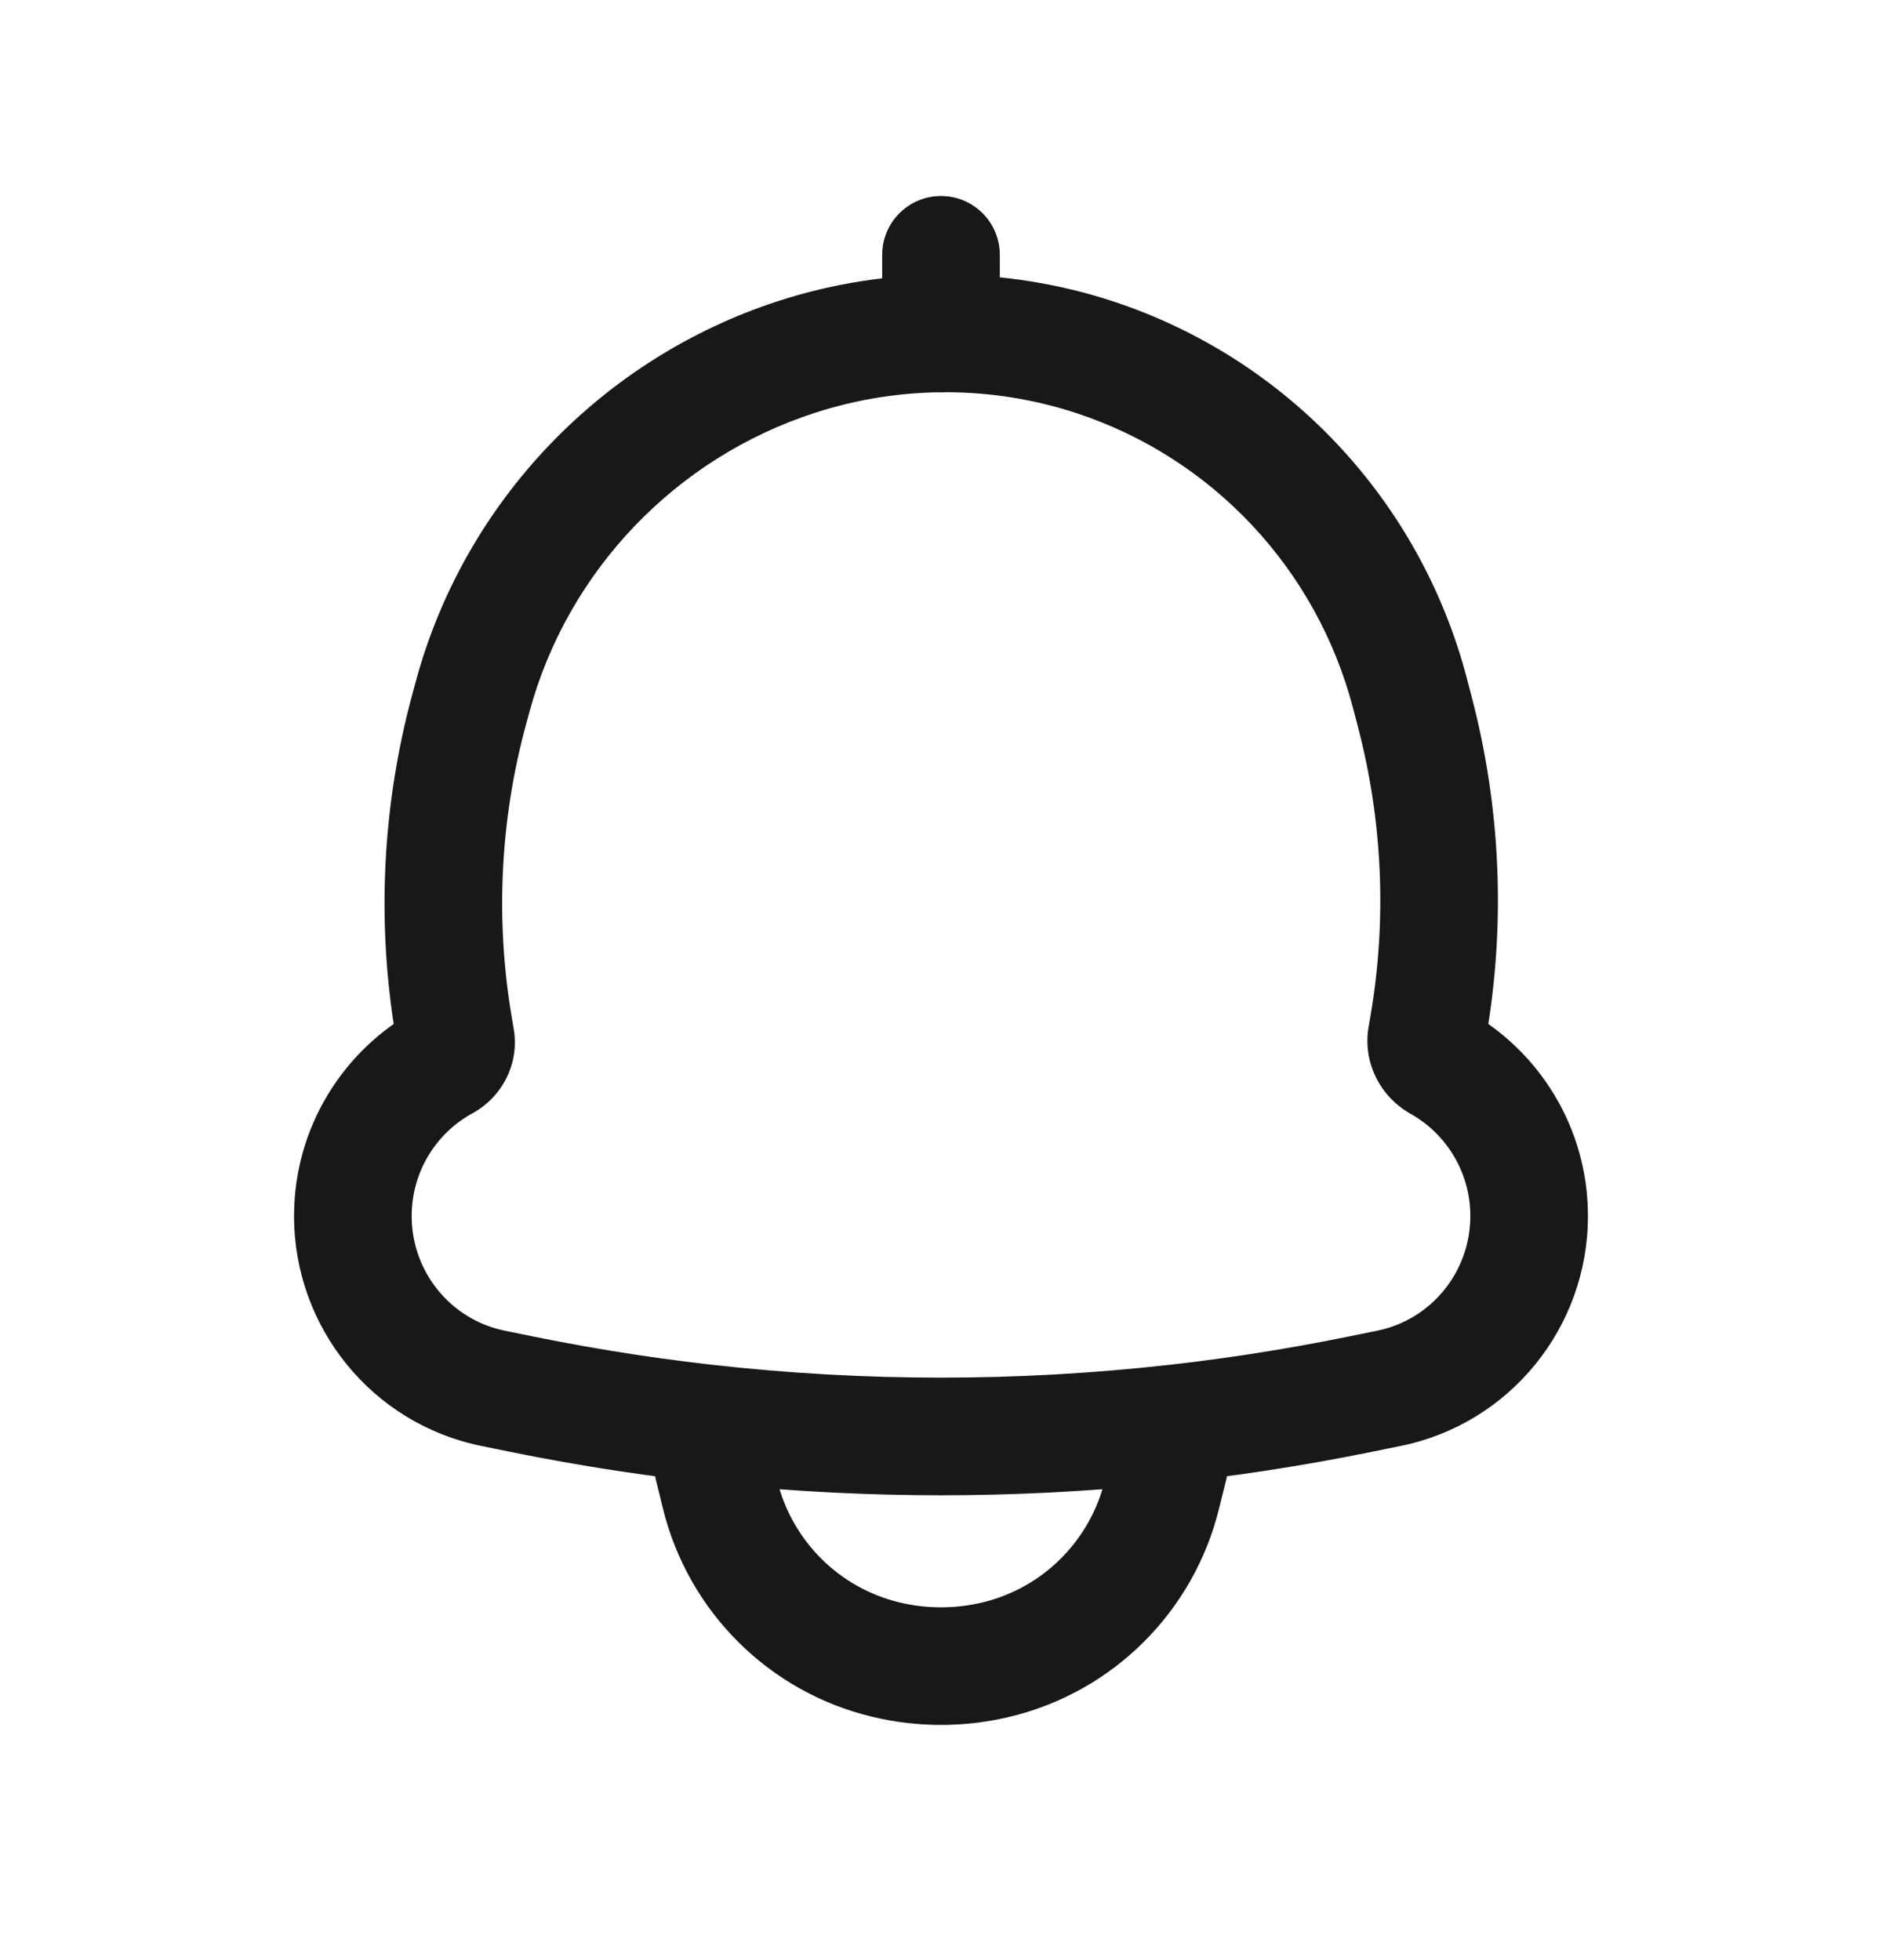<svg width="24" height="25" viewBox="0 0 24 25" fill="#181818" xmlns="http://www.w3.org/2000/svg">
<path d="M6.028 8.883L6.752 9.079L6.752 9.079L6.028 8.883ZM10.158 4.552L9.927 3.839L10.158 4.552ZM5.983 9.048L5.259 8.852L5.259 8.852L5.983 9.048ZM5.79 13.117L6.529 12.991V12.991L5.79 13.117ZM5.812 13.249L5.073 13.376L5.073 13.376L5.812 13.249ZM6.288 17.707L6.437 16.972L6.288 17.707ZM6.655 17.782L6.805 17.047H6.805L6.655 17.782ZM17.345 17.782L17.195 17.047H17.195L17.345 17.782ZM17.712 17.707L17.862 18.442L17.712 17.707ZM18.192 13.224L18.931 13.35V13.35L18.192 13.224ZM18.216 13.084L17.477 12.958V12.958L18.216 13.084ZM18.042 9.076L17.316 9.267V9.267L18.042 9.076ZM17.979 8.838L18.705 8.648V8.648L17.979 8.838ZM13.967 4.558L14.202 3.846V3.846L13.967 4.558ZM18.353 13.551L17.987 14.205L18.353 13.551ZM5.668 13.539L5.309 12.881L5.668 13.539ZM12.75 3.25C12.75 2.836 12.414 2.5 12 2.5C11.586 2.5 11.25 2.836 11.25 3.25H12.75ZM11.25 4.255C11.25 4.669 11.586 5.005 12 5.005C12.414 5.005 12.75 4.669 12.75 4.255H11.25ZM9.009 18.153L9.093 17.408L8.196 17.307L8.261 18.208L9.009 18.153ZM14.991 18.153L15.739 18.208L15.804 17.307L14.907 17.408L14.991 18.153ZM14.9 18.727L15.629 18.906L14.9 18.727ZM14.818 19.061L14.09 18.881L14.818 19.061ZM12.704 21.167L12.878 21.896H12.878L12.704 21.167ZM11.296 21.167L11.122 21.896H11.122L11.296 21.167ZM9.182 19.061L8.454 19.24L9.182 19.061ZM9.1 18.727L9.828 18.548H9.828L9.1 18.727ZM6.752 9.079C7.239 7.279 8.621 5.839 10.39 5.266L9.927 3.839C7.68 4.567 5.925 6.394 5.304 8.686L6.752 9.079ZM6.707 9.244L6.752 9.079L5.304 8.686L5.259 8.852L6.707 9.244ZM6.529 12.991C6.315 11.744 6.376 10.465 6.707 9.244L5.259 8.852C4.871 10.283 4.8 11.782 5.05 13.244L6.529 12.991ZM6.551 13.122L6.529 12.991L5.05 13.244L5.073 13.376L6.551 13.122ZM5.25 15.51C5.25 14.943 5.564 14.45 6.027 14.198L5.309 12.881C4.381 13.387 3.75 14.375 3.75 15.51H5.25ZM6.437 16.972C5.749 16.832 5.25 16.223 5.25 15.51H3.75C3.75 16.931 4.746 18.159 6.138 18.442L6.437 16.972ZM6.805 17.047L6.437 16.972L6.138 18.442L6.505 18.517L6.805 17.047ZM17.195 17.047C13.767 17.746 10.233 17.746 6.805 17.047L6.505 18.517C10.132 19.256 13.868 19.256 17.494 18.517L17.195 17.047ZM17.563 16.972L17.195 17.047L17.494 18.517L17.862 18.442L17.563 16.972ZM18.75 15.51C18.75 16.223 18.251 16.832 17.563 16.972L17.862 18.442C19.254 18.159 20.25 16.931 20.25 15.51H18.75ZM17.987 14.205C18.442 14.46 18.75 14.949 18.75 15.51H20.25C20.25 14.386 19.632 13.407 18.719 12.896L17.987 14.205ZM17.477 12.958L17.453 13.097L18.931 13.35L18.955 13.211L17.477 12.958ZM17.316 9.267C17.632 10.471 17.687 11.73 17.477 12.958L18.955 13.211C19.202 11.772 19.137 10.297 18.767 8.886L17.316 9.267ZM17.254 9.029L17.316 9.267L18.767 8.886L18.705 8.648L17.254 9.029ZM13.732 5.271C15.462 5.842 16.789 7.256 17.254 9.029L18.705 8.648C18.111 6.386 16.417 4.578 14.202 3.846L13.732 5.271ZM10.39 5.266C11.474 4.914 12.653 4.914 13.732 5.271L14.202 3.846C12.817 3.389 11.311 3.39 9.927 3.839L10.39 5.266ZM18.719 12.896C18.863 12.976 18.966 13.149 18.931 13.35L17.453 13.097C17.373 13.561 17.612 13.995 17.987 14.205L18.719 12.896ZM5.073 13.376C5.036 13.159 5.147 12.969 5.309 12.881L6.027 14.198C6.397 13.996 6.628 13.573 6.551 13.122L5.073 13.376ZM11.25 3.25V4.255H12.75V3.25H11.25ZM8.925 18.899C10.969 19.128 13.031 19.128 15.075 18.899L14.907 17.408C12.975 17.625 11.025 17.625 9.093 17.408L8.925 18.899ZM15.629 18.906C15.685 18.677 15.722 18.443 15.739 18.208L14.243 18.099C14.232 18.25 14.208 18.401 14.172 18.548L15.629 18.906ZM15.546 19.24L15.629 18.906L14.172 18.548L14.09 18.881L15.546 19.24ZM12.878 21.896C14.194 21.581 15.223 20.555 15.546 19.24L14.09 18.881C13.9 19.655 13.296 20.254 12.529 20.438L12.878 21.896ZM11.122 21.896C11.699 22.035 12.301 22.035 12.878 21.896L12.529 20.438C12.181 20.521 11.819 20.521 11.471 20.438L11.122 21.896ZM8.454 19.24C8.777 20.555 9.805 21.581 11.122 21.896L11.471 20.438C10.704 20.254 10.1 19.655 9.91 18.881L8.454 19.24ZM8.372 18.906L8.454 19.24L9.91 18.881L9.828 18.548L8.372 18.906ZM8.261 18.208C8.278 18.443 8.315 18.677 8.372 18.906L9.828 18.548C9.792 18.401 9.768 18.25 9.757 18.099L8.261 18.208Z" />
</svg>
